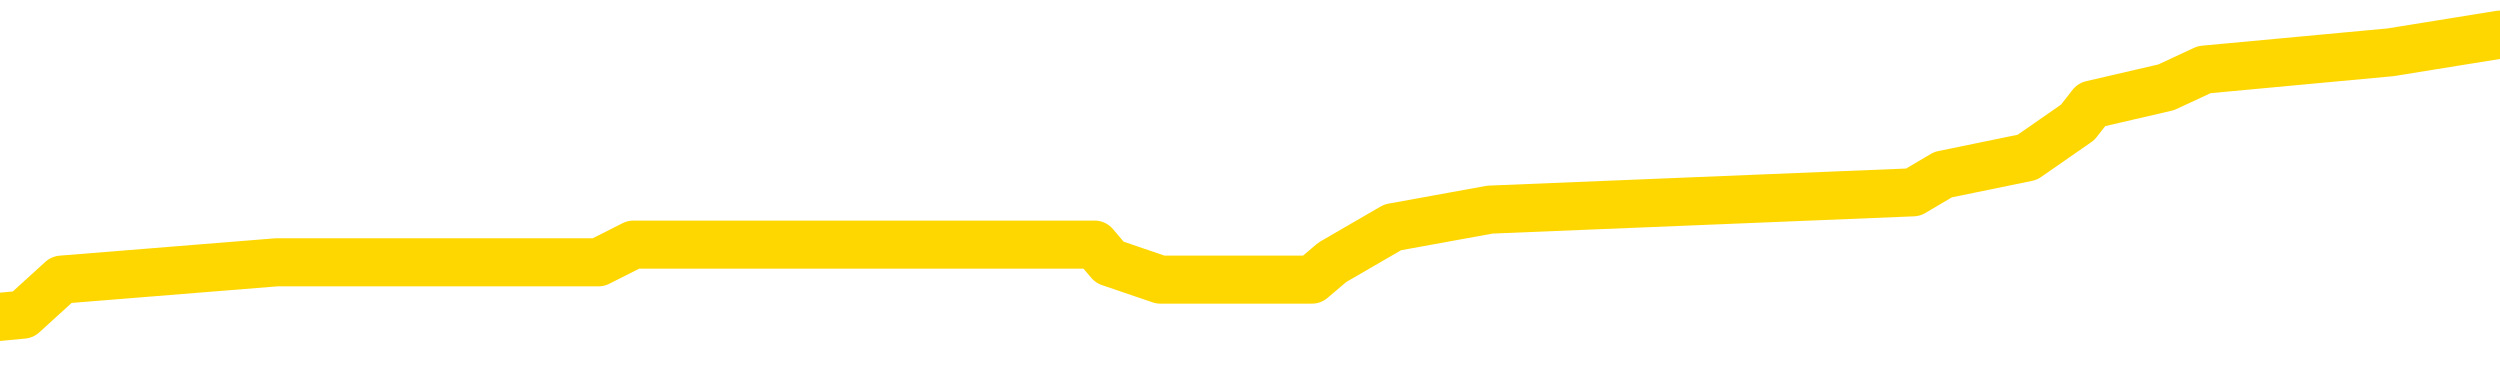 <svg xmlns="http://www.w3.org/2000/svg" version="1.1" viewBox="0 0 6500 1000">
	<path fill="none" stroke="gold" stroke-width="125" stroke-linecap="round" stroke-linejoin="round" d="M0 93221  L-621191 93221 L-621007 93175 L-620517 93084 L-620223 93039 L-619912 92948 L-619678 92902 L-619624 92811 L-619565 92720 L-619412 92675 L-619371 92584 L-619239 92538 L-618946 92493 L-618406 92493 L-617795 92447 L-617747 92447 L-617107 92402 L-617074 92402 L-616548 92402 L-616416 92356 L-616026 92265 L-615697 92174 L-615580 92083 L-615369 91992 L-614652 91992 L-614082 91947 L-613975 91947 L-613800 91901 L-613579 91810 L-613178 91765 L-613152 91674 L-612224 91583 L-612136 91492 L-612054 91401 L-611984 91310 L-611687 91264 L-611535 91173 L-609645 91219 L-609544 91219 L-609282 91219 L-608988 91264 L-608846 91173 L-608598 91173 L-608562 91128 L-608404 91082 L-607940 90991 L-607687 90946 L-607475 90855 L-607223 90809 L-606875 90764 L-605947 90673 L-605854 90582 L-605443 90536 L-604272 90445 L-603083 90400 L-602991 90309 L-602963 90218 L-602697 90127 L-602398 90036 L-602269 89945 L-602232 89854 L-601417 89854 L-601033 89899 L-599973 89945 L-599912 89945 L-599647 90855 L-599175 91719 L-598983 92584 L-598719 93448 L-598382 93403 L-598247 93357 L-597791 93312 L-597048 93266 L-597031 93221 L-596865 93130 L-596797 93130 L-596281 93084 L-595252 93084 L-595056 93039 L-594568 92993 L-594206 92948 L-593797 92948 L-593411 92993 L-591708 92993 L-591610 92993 L-591538 92993 L-591477 92993 L-591292 92948 L-590956 92948 L-590315 92902 L-590238 92857 L-590177 92857 L-589990 92811 L-589911 92811 L-589734 92766 L-589715 92720 L-589485 92720 L-589097 92675 L-588208 92675 L-588169 92629 L-588081 92584 L-588053 92493 L-587045 92447 L-586895 92356 L-586871 92311 L-586738 92265 L-586698 92220 L-585440 92174 L-585382 92174 L-584843 92129 L-584790 92129 L-584743 92129 L-584348 92083 L-584209 92038 L-584009 91992 L-583862 91992 L-583697 91992 L-583421 92038 L-583062 92038 L-582510 91992 L-581865 91947 L-581606 91856 L-581452 91810 L-581051 91765 L-581011 91719 L-580890 91674 L-580829 91719 L-580815 91719 L-580721 91719 L-580428 91674 L-580276 91492 L-579946 91401 L-579868 91310 L-579792 91264 L-579566 91128 L-579499 91037 L-579272 90946 L-579219 90855 L-579055 90809 L-578049 90764 L-577865 90718 L-577314 90673 L-576921 90582 L-576524 90536 L-575674 90445 L-575595 90400 L-575017 90354 L-574575 90354 L-574334 90309 L-574177 90309 L-573776 90218 L-573756 90218 L-573311 90172 L-572905 90127 L-572769 90036 L-572594 89945 L-572458 89854 L-572208 89763 L-571208 89717 L-571126 89672 L-570990 89626 L-570951 89581 L-570062 89535 L-569846 89490 L-569403 89444 L-569285 89399 L-569229 89353 L-568552 89353 L-568452 89308 L-568423 89308 L-567081 89262 L-566675 89217 L-566636 89171 L-565708 89126 L-565609 89080 L-565477 89035 L-565072 88989 L-565046 88944 L-564953 88898 L-564737 88853 L-564326 88762 L-563172 88671 L-562880 88580 L-562852 88489 L-562244 88444 L-561994 88353 L-561974 88307 L-561045 88262 L-560993 88171 L-560871 88125 L-560853 88034 L-560697 87989 L-560522 87898 L-560386 87852 L-560329 87807 L-560221 87761 L-560136 87716 L-559903 87670 L-559828 87625 L-559519 87579 L-559401 87534 L-559232 87488 L-559140 87443 L-559038 87443 L-559015 87397 L-558937 87397 L-558839 87306 L-558473 87261 L-558368 87215 L-557865 87170 L-557413 87124 L-557375 87079 L-557351 87033 L-557310 86988 L-557181 86942 L-557080 86897 L-556639 86851 L-556356 86806 L-555764 86760 L-555634 86715 L-555359 86624 L-555207 86578 L-555053 86533 L-554968 86442 L-554890 86396 L-554705 86351 L-554654 86351 L-554626 86305 L-554547 86260 L-554524 86214 L-554240 86123 L-553637 86032 L-552641 85987 L-552343 85941 L-551609 85896 L-551365 85850 L-551275 85805 L-550698 85759 L-549999 85714 L-549247 85668 L-548928 85623 L-548546 85532 L-548469 85486 L-547834 85441 L-547649 85395 L-547561 85395 L-547431 85395 L-547118 85350 L-547069 85304 L-546927 85259 L-546905 85213 L-545938 85168 L-545392 85122 L-544914 85122 L-544853 85122 L-544529 85122 L-544508 85077 L-544445 85077 L-544235 85031 L-544158 84986 L-544104 84940 L-544081 84895 L-544042 84849 L-544026 84804 L-543269 84758 L-543253 84713 L-542453 84667 L-542301 84622 L-541395 84576 L-540889 84531 L-540660 84440 L-540619 84440 L-540503 84394 L-540327 84349 L-539573 84394 L-539438 84349 L-539274 84303 L-538956 84258 L-538780 84167 L-537758 84076 L-537734 83985 L-537483 83939 L-537270 83848 L-536636 83803 L-536398 83712 L-536366 83621 L-536188 83530 L-536107 83439 L-536017 83393 L-535953 83303 L-535513 83212 L-535489 83166 L-534948 83121 L-534693 83075 L-534198 83030 L-533321 82984 L-533284 82939 L-533231 82893 L-533190 82848 L-533073 82802 L-532796 82757 L-532589 82666 L-532392 82575 L-532369 82484 L-532319 82393 L-532279 82347 L-532201 82302 L-531604 82211 L-531544 82165 L-531440 82120 L-531286 82074 L-530654 82029 L-529973 81983 L-529671 81892 L-529324 81847 L-529126 81801 L-529078 81710 L-528758 81665 L-528130 81619 L-527983 81574 L-527947 81528 L-527889 81483 L-527812 81392 L-527571 81392 L-527483 81346 L-527389 81301 L-527095 81255 L-526961 81210 L-526901 81164 L-526864 81073 L-526592 81073 L-525586 81028 L-525410 80982 L-525359 80982 L-525067 80937 L-524874 80846 L-524541 80800 L-524034 80755 L-523472 80664 L-523458 80573 L-523441 80527 L-523341 80436 L-523226 80345 L-523187 80254 L-523149 80209 L-523084 80209 L-523055 80163 L-522916 80209 L-522624 80209 L-522574 80209 L-522468 80209 L-522204 80163 L-521739 80118 L-521595 80118 L-521540 80027 L-521483 79981 L-521292 79936 L-520927 79890 L-520712 79890 L-520518 79890 L-520460 79890 L-520401 79799 L-520247 79754 L-519977 79708 L-519547 79936 L-519532 79936 L-519455 79890 L-519390 79845 L-519261 79526 L-519238 79481 L-518953 79435 L-518906 79390 L-518851 79344 L-518389 79299 L-518350 79299 L-518309 79253 L-518119 79208 L-517639 79162 L-517152 79117 L-517135 79071 L-517097 79026 L-516841 78980 L-516763 78889 L-516533 78844 L-516517 78753 L-516223 78662 L-515780 78616 L-515334 78571 L-514829 78525 L-514675 78480 L-514389 78434 L-514349 78343 L-514017 78298 L-513796 78252 L-513279 78161 L-513203 78116 L-512955 78025 L-512761 77934 L-512701 77888 L-511924 77843 L-511850 77843 L-511620 77797 L-511603 77797 L-511541 77752 L-511345 77707 L-510881 77707 L-510858 77661 L-510728 77661 L-509428 77661 L-509411 77661 L-509334 77616 L-509240 77616 L-509023 77616 L-508871 77570 L-508692 77616 L-508638 77661 L-508352 77707 L-508312 77707 L-507942 77707 L-507502 77707 L-507319 77707 L-506998 77661 L-506703 77661 L-506257 77570 L-506185 77525 L-505723 77434 L-505285 77388 L-505103 77343 L-503649 77252 L-503517 77206 L-503060 77115 L-502833 77070 L-502447 76979 L-501931 76888 L-500976 76797 L-500182 76706 L-499508 76660 L-499082 76569 L-498771 76524 L-498541 76387 L-497858 76251 L-497845 76114 L-497635 75932 L-497613 75887 L-497439 75796 L-496489 75750 L-496220 75659 L-495405 75614 L-495095 75523 L-495057 75477 L-495000 75386 L-494383 75341 L-493745 75250 L-492119 75204 L-491445 75159 L-490803 75159 L-490725 75159 L-490669 75159 L-490633 75159 L-490605 75113 L-490493 75022 L-490475 74977 L-490453 74931 L-490299 74886 L-490246 74795 L-490168 74749 L-490048 74704 L-489951 74658 L-489833 74613 L-489564 74522 L-489294 74476 L-489277 74385 L-489077 74340 L-488930 74249 L-488703 74203 L-488569 74158 L-488260 74112 L-488200 74067 L-487847 73976 L-487499 73930 L-487398 73885 L-487333 73794 L-487273 73748 L-486889 73657 L-486508 73612 L-486404 73566 L-486144 73521 L-485872 73430 L-485713 73384 L-485681 73339 L-485619 73293 L-485478 73248 L-485294 73202 L-485249 73157 L-484961 73157 L-484945 73111 L-484712 73111 L-484651 73066 L-484613 73066 L-484033 73020 L-483899 72975 L-483876 72793 L-483857 72474 L-483840 72111 L-483824 71747 L-483800 71383 L-483783 71110 L-483762 70791 L-483745 70473 L-483722 70291 L-483706 70109 L-483684 69972 L-483667 69881 L-483618 69745 L-483546 69608 L-483511 69381 L-483488 69199 L-483452 69017 L-483411 68835 L-483374 68744 L-483358 68562 L-483333 68425 L-483296 68334 L-483279 68198 L-483256 68107 L-483239 68016 L-483220 67925 L-483204 67834 L-483175 67697 L-483149 67561 L-483104 67515 L-483087 67424 L-483045 67379 L-482997 67288 L-482926 67197 L-482911 67106 L-482895 67015 L-482833 66969 L-482794 66924 L-482754 66878 L-482588 66833 L-482523 66787 L-482507 66742 L-482463 66651 L-482405 66606 L-482192 66560 L-482159 66515 L-482116 66469 L-482038 66424 L-481501 66378 L-481423 66333 L-481318 66242 L-481230 66196 L-481054 66151 L-480703 66105 L-480547 66060 L-480109 66014 L-479953 65969 L-479823 65923 L-479119 65832 L-478918 65787 L-477957 65696 L-477475 65650 L-477376 65650 L-477283 65605 L-477038 65559 L-476965 65514 L-476522 65423 L-476426 65377 L-476411 65332 L-476395 65286 L-476370 65241 L-475904 65195 L-475688 65150 L-475548 65104 L-475254 65059 L-475166 65013 L-475124 64968 L-475094 64922 L-474922 64877 L-474863 64831 L-474787 64786 L-474706 64740 L-474636 64740 L-474327 64695 L-474242 64649 L-474028 64604 L-473993 64558 L-473310 64513 L-473211 64467 L-473006 64422 L-472959 64376 L-472681 64331 L-472619 64285 L-472602 64194 L-472524 64149 L-472216 64058 L-472191 64012 L-472137 63921 L-472114 63876 L-471992 63830 L-471856 63739 L-471612 63694 L-471486 63694 L-470840 63648 L-470824 63648 L-470799 63648 L-470619 63557 L-470543 63512 L-470451 63466 L-470023 63421 L-469607 63375 L-469214 63284 L-469135 63239 L-469116 63193 L-468753 63148 L-468517 63102 L-468289 63057 L-467975 63011 L-467898 62966 L-467817 62875 L-467639 62784 L-467623 62738 L-467358 62647 L-467278 62602 L-467047 62556 L-466821 62511 L-466506 62511 L-466330 62465 L-465969 62465 L-465578 62420 L-465508 62329 L-465444 62283 L-465304 62192 L-465252 62147 L-465151 62056 L-464649 62010 L-464452 61965 L-464205 61919 L-464020 61874 L-463720 61828 L-463644 61783 L-463478 61692 L-462593 61646 L-462565 61555 L-462442 61464 L-461863 61419 L-461785 61373 L-461072 61373 L-460760 61373 L-460547 61373 L-460530 61373 L-460144 61373 L-459619 61282 L-459172 61237 L-458843 61191 L-458690 61146 L-458364 61146 L-458186 61101 L-458104 61101 L-457898 61010 L-457722 60964 L-456794 60919 L-455904 60873 L-455865 60828 L-455637 60828 L-455258 60782 L-454470 60737 L-454236 60691 L-454160 60646 L-453803 60600 L-453231 60509 L-452964 60464 L-452577 60418 L-452474 60418 L-452304 60418 L-451685 60418 L-451474 60418 L-451166 60418 L-451113 60373 L-450986 60327 L-450932 60282 L-450813 60236 L-450477 60145 L-449518 60100 L-449387 60009 L-449185 59963 L-448554 59918 L-448242 59872 L-447828 59827 L-447801 59781 L-447656 59736 L-447235 59690 L-445903 59690 L-445856 59645 L-445727 59554 L-445711 59508 L-445132 59417 L-444927 59372 L-444897 59326 L-444856 59281 L-444799 59235 L-444761 59190 L-444683 59144 L-444540 59099 L-444086 59053 L-443968 59008 L-443682 58962 L-443310 58917 L-443214 58871 L-442887 58826 L-442532 58780 L-442362 58735 L-442315 58689 L-442206 58644 L-442117 58598 L-442089 58553 L-442013 58462 L-441709 58416 L-441675 58325 L-441604 58280 L-441236 58234 L-440900 58189 L-440820 58189 L-440600 58143 L-440428 58098 L-440401 58052 L-439904 58007 L-439354 57916 L-438474 57870 L-438375 57779 L-438299 57734 L-438024 57688 L-437777 57597 L-437703 57552 L-437641 57461 L-437522 57415 L-437480 57370 L-437370 57324 L-437293 57233 L-436592 57188 L-436347 57142 L-436307 57097 L-436151 57051 L-435552 57051 L-435325 57051 L-435233 57051 L-434757 57051 L-434160 56960 L-433640 56915 L-433619 56869 L-433474 56824 L-433154 56824 L-432612 56824 L-432380 56824 L-432210 56824 L-431723 56778 L-431496 56733 L-431411 56687 L-431065 56642 L-430738 56642 L-430215 56596 L-429888 56551 L-429288 56505 L-429090 56414 L-429038 56369 L-428997 56323 L-428716 56278 L-428032 56187 L-427722 56141 L-427697 56050 L-427506 56005 L-427283 55959 L-427197 55914 L-426533 55823 L-426509 55777 L-426287 55686 L-425957 55641 L-425605 55550 L-425400 55505 L-425168 55414 L-424910 55368 L-424720 55277 L-424673 55232 L-424446 55186 L-424411 55141 L-424255 55095 L-424040 55050 L-423867 55004 L-423776 54959 L-423499 54913 L-423255 54868 L-422940 54822 L-422514 54822 L-422476 54822 L-421993 54822 L-421759 54822 L-421548 54777 L-421321 54731 L-420772 54731 L-420524 54686 L-419690 54686 L-419635 54640 L-419613 54595 L-419455 54549 L-418993 54504 L-418953 54458 L-418613 54367 L-418480 54322 L-418257 54276 L-417685 54231 L-417213 54185 L-417018 54140 L-416826 54094 L-416636 54049 L-416534 54003 L-416166 53958 L-416119 53912 L-416038 53867 L-414744 53821 L-414696 53776 L-414428 53776 L-414283 53776 L-413732 53776 L-413615 53730 L-413533 53685 L-413174 53639 L-412951 53594 L-412669 53548 L-412340 53457 L-411832 53412 L-411720 53366 L-411641 53321 L-411476 53275 L-411182 53275 L-410713 53275 L-410517 53321 L-410466 53321 L-409816 53275 L-409695 53230 L-409241 53230 L-409205 53184 L-408736 53139 L-408626 53093 L-408609 53048 L-408393 53048 L-408212 53002 L-407681 53002 L-406651 53002 L-406452 52957 L-405994 52911 L-405045 52820 L-404946 52775 L-404593 52684 L-404532 52638 L-404517 52593 L-404482 52547 L-404113 52502 L-403993 52456 L-403751 52411 L-403587 52365 L-403400 52320 L-403279 52274 L-402208 52183 L-401350 52138 L-401138 52047 L-401040 52001 L-400866 51910 L-400533 51865 L-400461 51819 L-400404 51774 L-400228 51774 L-399839 51728 L-399604 51683 L-399493 51637 L-399376 51592 L-398395 51546 L-398369 51501 L-397775 51410 L-397743 51410 L-397594 51364 L-397310 51319 L-396398 51319 L-395452 51319 L-395299 51273 L-395196 51273 L-395065 51228 L-394921 51182 L-394895 51137 L-394781 51091 L-394562 51046 L-393881 51000 L-393752 50955 L-393449 50909 L-393209 50818 L-392876 50773 L-392237 50727 L-391895 50636 L-391833 50591 L-391677 50591 L-390756 50591 L-390285 50591 L-390242 50591 L-390229 50545 L-390188 50500 L-390166 50454 L-390139 50409 L-389995 50363 L-389572 50318 L-389237 50318 L-389046 50272 L-388617 50272 L-388429 50227 L-388040 50136 L-387506 50090 L-387134 50045 L-387112 50045 L-386862 50000 L-386744 49954 L-386668 49909 L-386532 49863 L-386493 49818 L-386413 49772 L-386019 49727 L-385523 49681 L-385411 49590 L-385238 49545 L-384930 49499 L-384482 49454 L-384159 49408 L-384017 49317 L-383590 49226 L-383436 49135 L-383381 49044 L-382567 48999 L-382547 48953 L-382176 48908 L-382119 48908 L-380990 48862 L-380922 48862 L-380363 48817 L-380169 48771 L-380032 48726 L-379799 48680 L-379452 48635 L-379417 48544 L-379382 48498 L-379314 48407 L-378965 48362 L-378793 48316 L-378308 48271 L-378292 48225 L-377966 48180 L-377809 48134 L-376668 48043 L-376644 47998 L-376452 47907 L-376258 47861 L-376008 47816 L-375991 47770 L-374971 47725 L-374673 47679 L-374597 47634 L-374461 47543 L-374286 47497 L-373709 47406 L-373493 47361 L-373430 47315 L-373299 47270 L-373262 47179 L-372739 47133 L-372601 65059 L-372586 65059 L-372564 65059 L-372543 65059 L-372316 47088 L-371540 47088 L-371499 47088 L-371131 47088 L-371053 47042 L-371000 46997 L-370327 46951 L-369585 46906 L-369160 46906 L-368712 46860 L-367651 46815 L-367339 46724 L-366929 46724 L-366857 46678 L-366333 46678 L-366238 46678 L-366220 46678 L-365776 46633 L-365590 46542 L-364810 46451 L-364137 46405 L-363725 46269 L-363493 46178 L-363353 46132 L-363271 46041 L-363251 45996 L-363175 45996 L-363047 45950 L-362730 45996 L-362506 45996 L-362181 45950 L-362118 45950 L-361748 45950 L-361715 45950 L-361507 45950 L-360839 45950 L-360762 45950 L-360604 45859 L-360493 45859 L-360167 45814 L-360012 45768 L-359671 45768 L-359614 45677 L-359276 45586 L-359072 45541 L-359019 45450 L-357643 45404 L-357513 45359 L-357080 45313 L-356759 45268 L-355932 45177 L-355808 45131 L-355077 45040 L-354921 44949 L-354881 44904 L-354827 44858 L-354804 44813 L-354690 44767 L-354393 44722 L-354104 44676 L-354049 44631 L-353929 44585 L-353898 44540 L-353799 44494 L-353355 44494 L-353203 44449 L-352368 44449 L-351826 44404 L-351491 44404 L-351475 44358 L-351400 44313 L-351284 44267 L-351089 44222 L-350825 44176 L-349990 44131 L-349894 44085 L-349372 44040 L-349331 43994 L-349231 43949 L-348403 43949 L-348268 43903 L-347929 43903 L-347375 43858 L-346995 43812 L-346832 43767 L-346523 43721 L-345710 43676 L-345404 43630 L-345135 43630 L-344814 43630 L-344493 43676 L-344218 43676 L-343389 43585 L-343294 43539 L-343201 43403 L-343097 43266 L-342710 43130 L-342230 43039 L-342213 42993 L-342095 42948 L-341727 42857 L-341632 42811 L-340798 42720 L-340721 42675 L-340422 42629 L-340331 42584 L-339924 42493 L-339813 42402 L-339114 42356 L-338641 42311 L-338581 42265 L-338362 42174 L-338088 42129 L-337975 42083 L-336948 42038 L-336562 41992 L-336541 41947 L-336209 41901 L-335964 41856 L-335531 41810 L-335421 41765 L-335303 41719 L-334851 41628 L-334261 41583 L-333924 41537 L-332031 41492 L-331918 41401 L-331706 41355 L-330388 41310 L-330281 31073 L-330215 20973 L-330179 11646 L-330117 11646 L-329618 21792 L-328943 31801 L-328921 41037 L-328650 40946 L-327682 40946 L-326993 40900 L-326831 40855 L-326290 40809 L-326200 40764 L-325181 40718 L-324233 40627 L-323868 40673 L-323765 40718 L-323177 40718 L-323117 40718 L-323017 40673 L-322577 40582 L-322469 40536 L-322027 40491 L-321028 40354 L-320771 40218 L-320668 40081 L-320538 39990 L-320172 39899 L-319591 39808 L-319560 39763 L-319244 39717 L-317261 39672 L-317146 39626 L-317078 39626 L-316719 39581 L-315101 39535 L-314923 39535 L-314779 39535 L-313956 39581 L-313903 39626 L-313849 39626 L-313415 39626 L-312434 39672 L-312361 39672 L-311276 39626 L-311063 39626 L-310347 39535 L-309958 39490 L-309739 39399 L-309420 39308 L-308926 39217 L-308798 39171 L-308570 39080 L-308337 38989 L-308278 38944 L-307988 38898 L-307716 38808 L-306686 38762 L-305021 38717 L-304602 38671 L-304465 38626 L-304309 38626 L-304004 38580 L-303775 38489 L-303617 38444 L-303458 38353 L-303289 38262 L-303241 38216 L-303188 38171 L-303166 38171 L-302780 38125 L-302530 38125 L-302260 38125 L-302099 38125 L-302009 38125 L-300351 38125 L-300185 38171 L-299806 38125 L-299346 38125 L-298736 38034 L-297643 37989 L-297212 37943 L-297180 37898 L-297118 37852 L-297101 37807 L-295397 37761 L-295355 37716 L-294888 37670 L-294702 37625 L-294669 37534 L-294074 37488 L-294024 37443 L-293702 37397 L-293651 37352 L-293440 37306 L-293422 37261 L-293156 37170 L-293103 37124 L-292634 37079 L-292124 36988 L-292046 36988 L-291751 36942 L-291735 36897 L-291696 36851 L-291625 36806 L-291468 36760 L-290522 36760 L-290465 36760 L-289944 36760 L-289752 36715 L-289651 36715 L-289425 36669 L-288915 36669 L-288527 37898 L-288458 37898 L-288109 37852 L-287753 37807 L-286624 36487 L-286572 36396 L-286346 36351 L-286312 36305 L-286187 36214 L-286089 36214 L-285824 36214 L-285084 36260 L-284505 36260 L-284212 36260 L-283506 36260 L-283327 36214 L-283304 36214 L-282668 36169 L-282357 36123 L-281960 36123 L-281931 36078 L-281910 36032 L-281756 35987 L-281071 35987 L-281054 35987 L-280714 35987 L-280442 35941 L-280404 35896 L-280348 35805 L-280326 35759 L-280254 35714 L-279922 35668 L-279816 35623 L-279788 35532 L-279589 35486 L-279437 35441 L-278569 35395 L-278006 35304 L-277990 35304 L-277889 35259 L-277787 35304 L-277640 35304 L-277562 35304 L-277524 35259 L-277469 35213 L-277395 35168 L-277250 35122 L-276768 35122 L-276364 35077 L-275498 35122 L-275478 35122 L-275220 35122 L-275143 35122 L-275114 35077 L-275104 34986 L-275087 34940 L-274794 34895 L-274754 34849 L-274682 34804 L-274609 34758 L-274404 34713 L-274244 34576 L-273942 34440 L-273865 34258 L-273848 34121 L-273632 34030 L-273400 34030 L-273290 34076 L-272921 34121 L-272763 34121 L-272531 34121 L-272363 34121 L-272217 34076 L-272085 34030 L-270810 33939 L-270406 33848 L-270345 33803 L-270229 33712 L-269804 33666 L-269788 33575 L-269726 33530 L-269453 33439 L-269340 33393 L-269058 33303 L-268781 33257 L-268356 33166 L-268333 33121 L-268255 33075 L-268130 33030 L-267543 32984 L-267152 32939 L-266816 32893 L-266227 32848 L-266125 32848 L-265954 32802 L-265818 32802 L-264990 32757 L-263805 32711 L-263769 32666 L-263714 32666 L-263493 32620 L-263288 32620 L-263133 32620 L-262877 32575 L-262800 32529 L-262258 32484 L-262221 32438 L-261972 32393 L-261585 32347 L-260759 32302 L-260401 32256 L-260091 32256 L-259833 32211 L-259609 32165 L-259203 32120 L-259086 32074 L-258903 32029 L-258850 32029 L-258661 31983 L-258490 31938 L-258462 31892 L-258181 31847 L-257871 31801 L-257733 31756 L-257423 31710 L-257229 31710 L-257214 31665 L-256494 31665 L-256361 31574 L-256063 31528 L-255973 31483 L-255372 31483 L-255334 31437 L-255255 31392 L-254635 31346 L-254483 31255 L-254443 31210 L-254132 31164 L-253940 31119 L-253747 31028 L-253692 30937 L-253383 30891 L-253331 30846 L-253276 30891 L-253250 30891 L-253126 30891 L-252315 30846 L-252239 30800 L-251698 30755 L-251429 30709 L-250770 30664 L-249862 30618 L-249621 30573 L-249088 30527 L-248871 30482 L-247764 30527 L-247714 30527 L-246938 30527 L-246390 30482 L-246279 30436 L-246126 30345 L-246071 30300 L-245906 30254 L-245528 30209 L-245081 30163 L-245026 30118 L-244872 30072 L-244192 30027 L-243972 29981 L-243454 29936 L-242605 29845 L-242589 29799 L-240798 29754 L-240243 29708 L-240126 29663 L-239120 29617 L-239084 29572 L-238851 29572 L-238759 29572 L-238719 29572 L-238387 29526 L-238035 29481 L-237770 29390 L-237483 29344 L-237172 29253 L-236918 29162 L-236824 29117 L-236334 29071 L-236127 29026 L-235561 28980 L-235447 29026 L-235096 28980 L-235044 28980 L-235004 28980 L-234401 28889 L-233667 28798 L-233086 28707 L-232850 28616 L-232310 28480 L-232157 28389 L-231655 28343 L-231446 28252 L-231423 28252 L-231364 28207 L-230401 28207 L-230224 28161 L-229782 28116 L-229758 28025 L-229603 27979 L-229521 27979 L-229371 28025 L-228724 28025 L-228674 27979 L-227554 27934 L-226570 27888 L-226509 27843 L-225788 27797 L-224923 27752 L-224544 27707 L-224325 27707 L-223566 27661 L-223514 27616 L-223205 27525 L-222353 27525 L-222160 27479 L-221983 27434 L-221759 27434 L-221632 27388 L-221440 27388 L-221208 27343 L-221038 27388 L-220752 27343 L-220472 27343 L-220389 27297 L-220219 27252 L-220202 27161 L-220048 27115 L-220009 27070 L-219234 27024 L-219157 27024 L-218925 26933 L-218498 26888 L-218153 26842 L-217569 26797 L-217301 26797 L-217042 26797 L-216912 26706 L-216896 26660 L-216782 26615 L-216758 26569 L-216524 26524 L-216488 26478 L-215172 26478 L-215116 26433 L-214437 26342 L-213865 26342 L-213739 26342 L-213586 26342 L-213509 26342 L-213197 26251 L-212924 26205 L-212835 26114 L-212734 26114 L-211806 26069 L-211730 26069 L-211366 26069 L-211341 26023 L-211305 25978 L-210529 25887 L-210437 25841 L-210297 25796 L-209895 25750 L-209634 25750 L-209390 25796 L-209176 25750 L-209096 25750 L-209019 25750 L-208943 25750 L-208756 25796 L-208690 25796 L-208440 25796 L-208385 25750 L-208247 25705 L-208168 25614 L-208055 25568 L-207831 25523 L-207667 25477 L-207626 25432 L-207457 25386 L-207086 25341 L-207071 25295 L-206955 25250 L-206234 25204 L-206198 25159 L-206065 25159 L-205717 25113 L-205306 25113 L-205269 25113 L-205191 25068 L-205153 25022 L-204788 24977 L-204584 24931 L-204569 24886 L-204224 24840 L-203875 24840 L-203549 24840 L-203448 24795 L-203295 24795 L-203100 24749 L-202869 24749 L-202776 24749 L-202621 24749 L-202544 24749 L-202503 24704 L-202389 24658 L-202366 24613 L-202115 24613 L-201977 24522 L-201399 24385 L-200571 24294 L-200083 24203 L-199961 24158 L-199923 24112 L-199910 24067 L-199758 23976 L-199657 23885 L-199424 23839 L-199034 23748 L-198729 23703 L-198714 23657 L-198543 23612 L-198304 23521 L-197708 23521 L-197104 23475 L-197065 23475 L-197024 23475 L-196871 23430 L-196818 23384 L-196755 23339 L-196687 23293 L-196633 23202 L-196607 23157 L-196561 23111 L-196466 23020 L-196329 22975 L-196176 22929 L-196044 22884 L-196003 22884 L-195967 22838 L-195905 22793 L-195632 22702 L-195317 22656 L-195276 22565 L-195191 22520 L-195014 22474 L-194777 22429 L-194419 22383 L-194389 22338 L-193820 22292 L-193697 22247 L-193461 22202 L-193438 22202 L-193157 22156 L-192872 22156 L-192616 22156 L-192044 22111 L-191747 22065 L-191671 22020 L-190972 21974 L-190895 21929 L-190860 21883 L-190833 21838 L-190782 21747 L-190588 21701 L-190448 21610 L-190412 21565 L-190371 21519 L-189776 21474 L-189544 21428 L-189260 21747 L-189206 22020 L-189132 22338 L-189054 22611 L-188818 22520 L-188574 22474 L-188438 22429 L-188332 22383 L-188252 22338 L-187865 22247 L-187738 22202 L-187585 22156 L-187548 22111 L-187402 22065 L-187180 22020 L-187006 21974 L-186937 21929 L-186116 21838 L-186100 21838 L-185805 21792 L-185017 21747 L-184707 21747 L-184561 21701 L-184333 21656 L-184132 21565 L-183195 21519 L-183159 21474 L-183136 21428 L-183095 21337 L-182827 21292 L-182230 21246 L-182166 21201 L-182131 21155 L-182114 21110 L-181419 21110 L-181218 21110 L-181186 21110 L-180852 21110 L-180745 21064 L-180120 20973 L-179616 20928 L-179578 20837 L-179136 20837 L-179040 20791 L-178881 20791 L-178568 20791 L-178556 20791 L-178116 20837 L-177634 20882 L-177505 20882 L-177185 20882 L-177116 20837 L-176812 20837 L-176636 20791 L-176443 20746 L-176200 20655 L-176002 20564 L-175977 20473 L-175398 20427 L-175328 20382 L-174919 20336 L-174864 20291 L-174818 20245 L-174454 20200 L-174308 20154 L-174103 20109 L-174006 20109 L-173851 20063 L-173790 20018 L-173642 19927 L-173542 19881 L-172985 19881 L-172962 19972 L-172790 20018 L-172248 20063 L-172188 20063 L-172134 19972 L-172105 19881 L-172034 19836 L-172017 19745 L-171954 19699 L-171918 19608 L-171763 19563 L-171437 19517 L-170871 19472 L-170857 19426 L-170795 19335 L-170693 19244 L-170647 19244 L-170404 19199 L-169982 19199 L-169827 19199 L-168086 19108 L-167544 19062 L-166601 19017 L-166191 18971 L-165650 18880 L-165454 18835 L-165285 18789 L-164989 18744 L-164875 18698 L-164860 18698 L-164705 18653 L-164565 18607 L-164488 18516 L-164357 18516 L-164009 18516 L-163638 18562 L-163040 18562 L-162864 18562 L-162708 18516 L-162439 18471 L-162287 18471 L-161996 18607 L-161973 18698 L-161890 18789 L-161662 18880 L-160963 18835 L-160836 18789 L-160405 18744 L-160310 18698 L-159106 18698 L-159056 18653 L-158763 18653 L-158360 18607 L-158084 18516 L-158065 18471 L-157947 18425 L-157871 18380 L-157689 18334 L-157209 18289 L-156758 18198 L-156348 18152 L-156317 18107 L-155899 18061 L-155785 18061 L-155667 18061 L-155652 18061 L-155457 18016 L-155436 17925 L-155203 17879 L-154760 17834 L-154441 17743 L-153976 17743 L-153811 17697 L-153656 17652 L-153500 17652 L-153046 17652 L-152727 17652 L-152672 17697 L-152301 17697 L-152264 17743 L-151937 17743 L-151820 17697 L-151722 17652 L-151396 17561 L-151009 17515 L-150748 17470 L-150389 17379 L-150133 17333 L-147963 17288 L-147913 17242 L-147891 17197 L-147479 17197 L-147418 17197 L-147348 17242 L-147117 17242 L-146806 17197 L-146503 17106 L-146458 17060 L-146151 17015 L-146018 16969 L-145801 16924 L-145089 16878 L-144934 16878 L-144795 16833 L-144647 16833 L-144626 16833 L-144431 16787 L-144406 16742 L-144315 16696 L-144293 16651 L-144277 16606 L-144176 16560 L-143248 16515 L-142790 16515 L-141698 16424 L-141275 16424 L-140872 16378 L-140833 16333 L-140579 16287 L-139805 16196 L-139788 16151 L-139764 16105 L-139571 16060 L-138835 16014 L-138565 15969 L-138525 15923 L-138126 15832 L-138101 15787 L-137312 15741 L-136632 15696 L-135261 15650 L-134991 15605 L-134942 15559 L-134405 15468 L-134372 15423 L-134270 15332 L-133946 15286 L-133867 15241 L-133598 15241 L-132685 15195 L-132546 15195 L-132298 15104 L-131752 15104 L-131330 15059 L-131137 15013 L-131122 15013 L-130984 14922 L-130890 14877 L-130763 14831 L-130503 14786 L-130478 14695 L-130386 14649 L-130076 14604 L-130016 14558 L-129899 14558 L-129549 14558 L-128739 14558 L-128507 14467 L-127678 14467 L-127446 14376 L-127230 14331 L-126711 14331 L-126073 14285 L-125657 14240 L-125334 14194 L-124854 14149 L-124428 14149 L-124367 14103 L-124018 14103 L-123978 14058 L-123964 14012 L-123865 13921 L-123819 13921 L-123334 13876 L-122532 13876 L-122198 13876 L-121117 13830 L-120637 13785 L-120614 13739 L-120474 13694 L-119918 13648 L-119221 13603 L-118912 13557 L-118690 13512 L-118586 13466 L-118483 13375 L-117812 13330 L-117718 13284 L-117696 13284 L-117619 13239 L-117441 13239 L-117269 13239 L-117088 13193 L-117075 13148 L-116998 13102 L-116834 13057 L-116319 13011 L-116303 12966 L-116163 12966 L-115800 12920 L-115776 12920 L-115646 12875 L-115621 12829 L-115259 12784 L-114733 12693 L-114640 12647 L-114424 12556 L-114330 12511 L-114306 12465 L-113841 12420 L-113764 12420 L-113363 12374 L-112912 12374 L-111660 12329 L-111622 12283 L-111190 12238 L-111157 12192 L-110438 12147 L-110262 12101 L-110126 12056 L-109820 12010 L-109765 11965 L-109740 11874 L-109724 11783 L-109549 11737 L-109359 11692 L-108852 11692 L-108478 11328 L-108140 10919 L-108101 10555 L-107382 10236 L-107288 10191 L-107250 10145 L-106708 10145 L-106685 10100 L-106282 10054 L-105857 10009 L-105586 10009 L-105406 9963 L-105160 9872 L-105137 9827 L-105080 9736 L-104464 9690 L-103961 9645 L-103574 9645 L-102955 9690 L-102739 9690 L-102584 9736 L-101291 9645 L-101192 9599 L-100750 9508 L-100418 9463 L-100118 9372 L-99876 9326 L-99141 9235 L-98562 9190 L-97732 9144 L-97632 9099 L-97074 9053 L-96936 9008 L-95294 8962 L-95233 8962 L-95140 8962 L-94173 8962 L-93995 8917 L-93708 8917 L-93490 8917 L-93412 8871 L-93141 8871 L-93025 8826 L-92872 8780 L-92562 8735 L-92484 8689 L-92393 8689 L-92315 8644 L-92199 8644 L-92020 8598 L-91928 8553 L-91890 8507 L-91387 8507 L-91168 8462 L-91039 8462 L-90884 8416 L-90829 8371 L-90704 8371 L-90319 8325 L-89811 8280 L-89739 8234 L-89258 8189 L-89181 8143 L-89081 8143 L-88848 8098 L-88383 8098 L-88153 8098 L-88137 8098 L-87905 8098 L-87750 8098 L-87688 8098 L-87495 8052 L-87224 7961 L-86473 7916 L-85520 7916 L-85484 7870 L-85259 7870 L-84819 7870 L-84538 7779 L-84190 7734 L-83121 7688 L-82193 7688 L-82062 7688 L-82015 7688 L-81946 7643 L-81791 7643 L-81714 7552 L-81540 7461 L-81106 7370 L-80902 7324 L-80841 7233 L-80259 7188 L-80105 7097 L-79989 7051 L-79948 7006 L-79779 6960 L-79642 6915 L-79431 6824 L-79354 6778 L-79330 6733 L-79122 6642 L-78712 6596 L-78687 6551 L-78464 6505 L-78319 6460 L-78284 6414 L-78271 6369 L-78248 6323 L-78015 6278 L-77829 6232 L-77612 6187 L-77587 6141 L-76898 6096 L-76794 6050 L-76758 6005 L-76738 5959 L-76544 5914 L-76490 5868 L-76374 5777 L-76292 5777 L-76181 5732 L-75867 5686 L-75407 5641 L-75152 5595 L-74918 5505 L-74788 5459 L-74436 5414 L-74376 5368 L-74224 5323 L-73651 5232 L-73565 5186 L-73412 5095 L-73116 5004 L-72746 4913 L-72443 4822 L-72366 4777 L-71961 4731 L-71793 4731 L-71649 4731 L-71109 4731 L-71048 4731 L-71032 4640 L-70866 4595 L-70661 4549 L-70586 4549 L-70493 4504 L-70083 4458 L-70068 4413 L-70044 4413 L-69851 4367 L-69774 4777 L-69604 5186 L-69542 5550 L-69526 5959 L-69012 5914 L-68790 5868 L-68171 5777 L-67918 5732 L-67724 5686 L-67685 5641 L-67611 5641 L-67546 5641 L-66895 5641 L-66857 5686 L-66682 5686 L-66617 5686 L-65942 5686 L-65553 5595 L-65292 5550 L-65054 5505 L-64976 5414 L-64961 5323 L-64758 5277 L-64388 5186 L-64162 5141 L-63527 5095 L-63507 5095 L-63120 5050 L-63026 5050 L-62968 5004 L-62692 4959 L-62382 4959 L-62305 4913 L-61454 4959 L-61111 5186 L-60674 5459 L-60240 5686 L-59745 5914 L-59596 5868 L-59327 5914 L-58089 5959 L-58033 6050 L-56269 6096 L-56079 6050 L-55069 6005 L-54918 5959 L-54542 6050 L-54221 6141 L-53616 6232 L-53546 6323 L-53369 6278 L-52540 6232 L-52402 6187 L-52015 6141 L-51831 6096 L-51787 6050 L-51667 6005 L-51457 5959 L-51010 5868 L-50661 5823 L-50529 5777 L-50120 5732 L-49770 5732 L-49485 5686 L-49291 5641 L-49137 5641 L-48973 5595 L-48905 5550 L-48805 5550 L-48571 5505 L-48455 5505 L-48402 5459 L-47860 5459 L-47395 5414 L-46213 5414 L-46080 5414 L-46055 5414 L-46003 5414 L-45335 5414 L-44300 5323 L-44107 5277 L-43927 5232 L-43775 5232 L-43735 5186 L-43720 5186 L-43658 5141 L-43333 5095 L-42172 5050 L-41979 5004 L-41802 4959 L-40688 4913 L-39828 4868 L-39722 4868 L-39248 4822 L-39055 4822 L-36734 4777 L-36656 4731 L-36535 4640 L-36501 4595 L-36463 4504 L-36369 4367 L-36153 4276 L-35572 4185 L-35186 4140 L-34413 4094 L-34335 4049 L-33637 4049 L-33096 4049 L-33055 4003 L-32925 4003 L-32461 3958 L-32422 3912 L-32288 3867 L-31919 3821 L-31890 3776 L-31740 3776 L-31339 3730 L-29515 3776 L-28708 3730 L-27989 3730 L-27973 3730 L-27659 3639 L-27097 3594 L-26596 3548 L-26077 3503 L-26056 3457 L-24312 3412 L-24143 3366 L-23947 3321 L-23053 3275 L-22535 3184 L-22324 3139 L-22066 3093 L-21357 3048 L-20406 3002 L-19748 2957 L-19709 2866 L-19422 2820 L-19340 2775 L-19245 2775 L-19113 2729 L-19035 2729 L-18300 2729 L-17963 2684 L-17913 2729 L-17658 2729 L-17372 2684 L-16946 2684 L-16366 2638 L-16107 2638 L-15955 2593 L-15708 2593 L-15670 2593 L-14872 2547 L-14835 2502 L-14658 2502 L-14248 2411 L-14020 2411 L-13943 2411 L-13812 2411 L-13696 2365 L-13348 2320 L-13285 2274 L-13132 2229 L-12391 2183 L-12280 2138 L-12110 2092 L-12071 2047 L-11776 2047 L-11375 2047 L-11198 2047 L-11104 2047 L-10794 2001 L-9993 1956 L-9535 1865 L-9015 1819 L-8526 1774 L-7830 1728 L-6784 1683 L-6515 1683 L-6461 1637 L-6301 1637 L-6049 1637 L-5803 1592 L-5724 1546 L-5510 1455 L-5198 1410 L-4734 1319 L-4720 1273 L-4424 1273 L-4410 1228 L-3419 1182 L-2747 1137 L-2412 1046 L-1796 1046 L-1659 1000 L-1020 955 L-890 909 L60 818 L160 727 L719 682 L1128 682 L1556 682 L1647 636 L2482 636 L2846 636 L2885 682 L3017 727 L3194 727 L3411 727 L3464 682 L3621 591 L3874 545 L4974 500 L5052 454 L5271 409 L5402 318 L5438 272 L5632 227 L5731 181 L6215 136 L6500 90" />
</svg>
